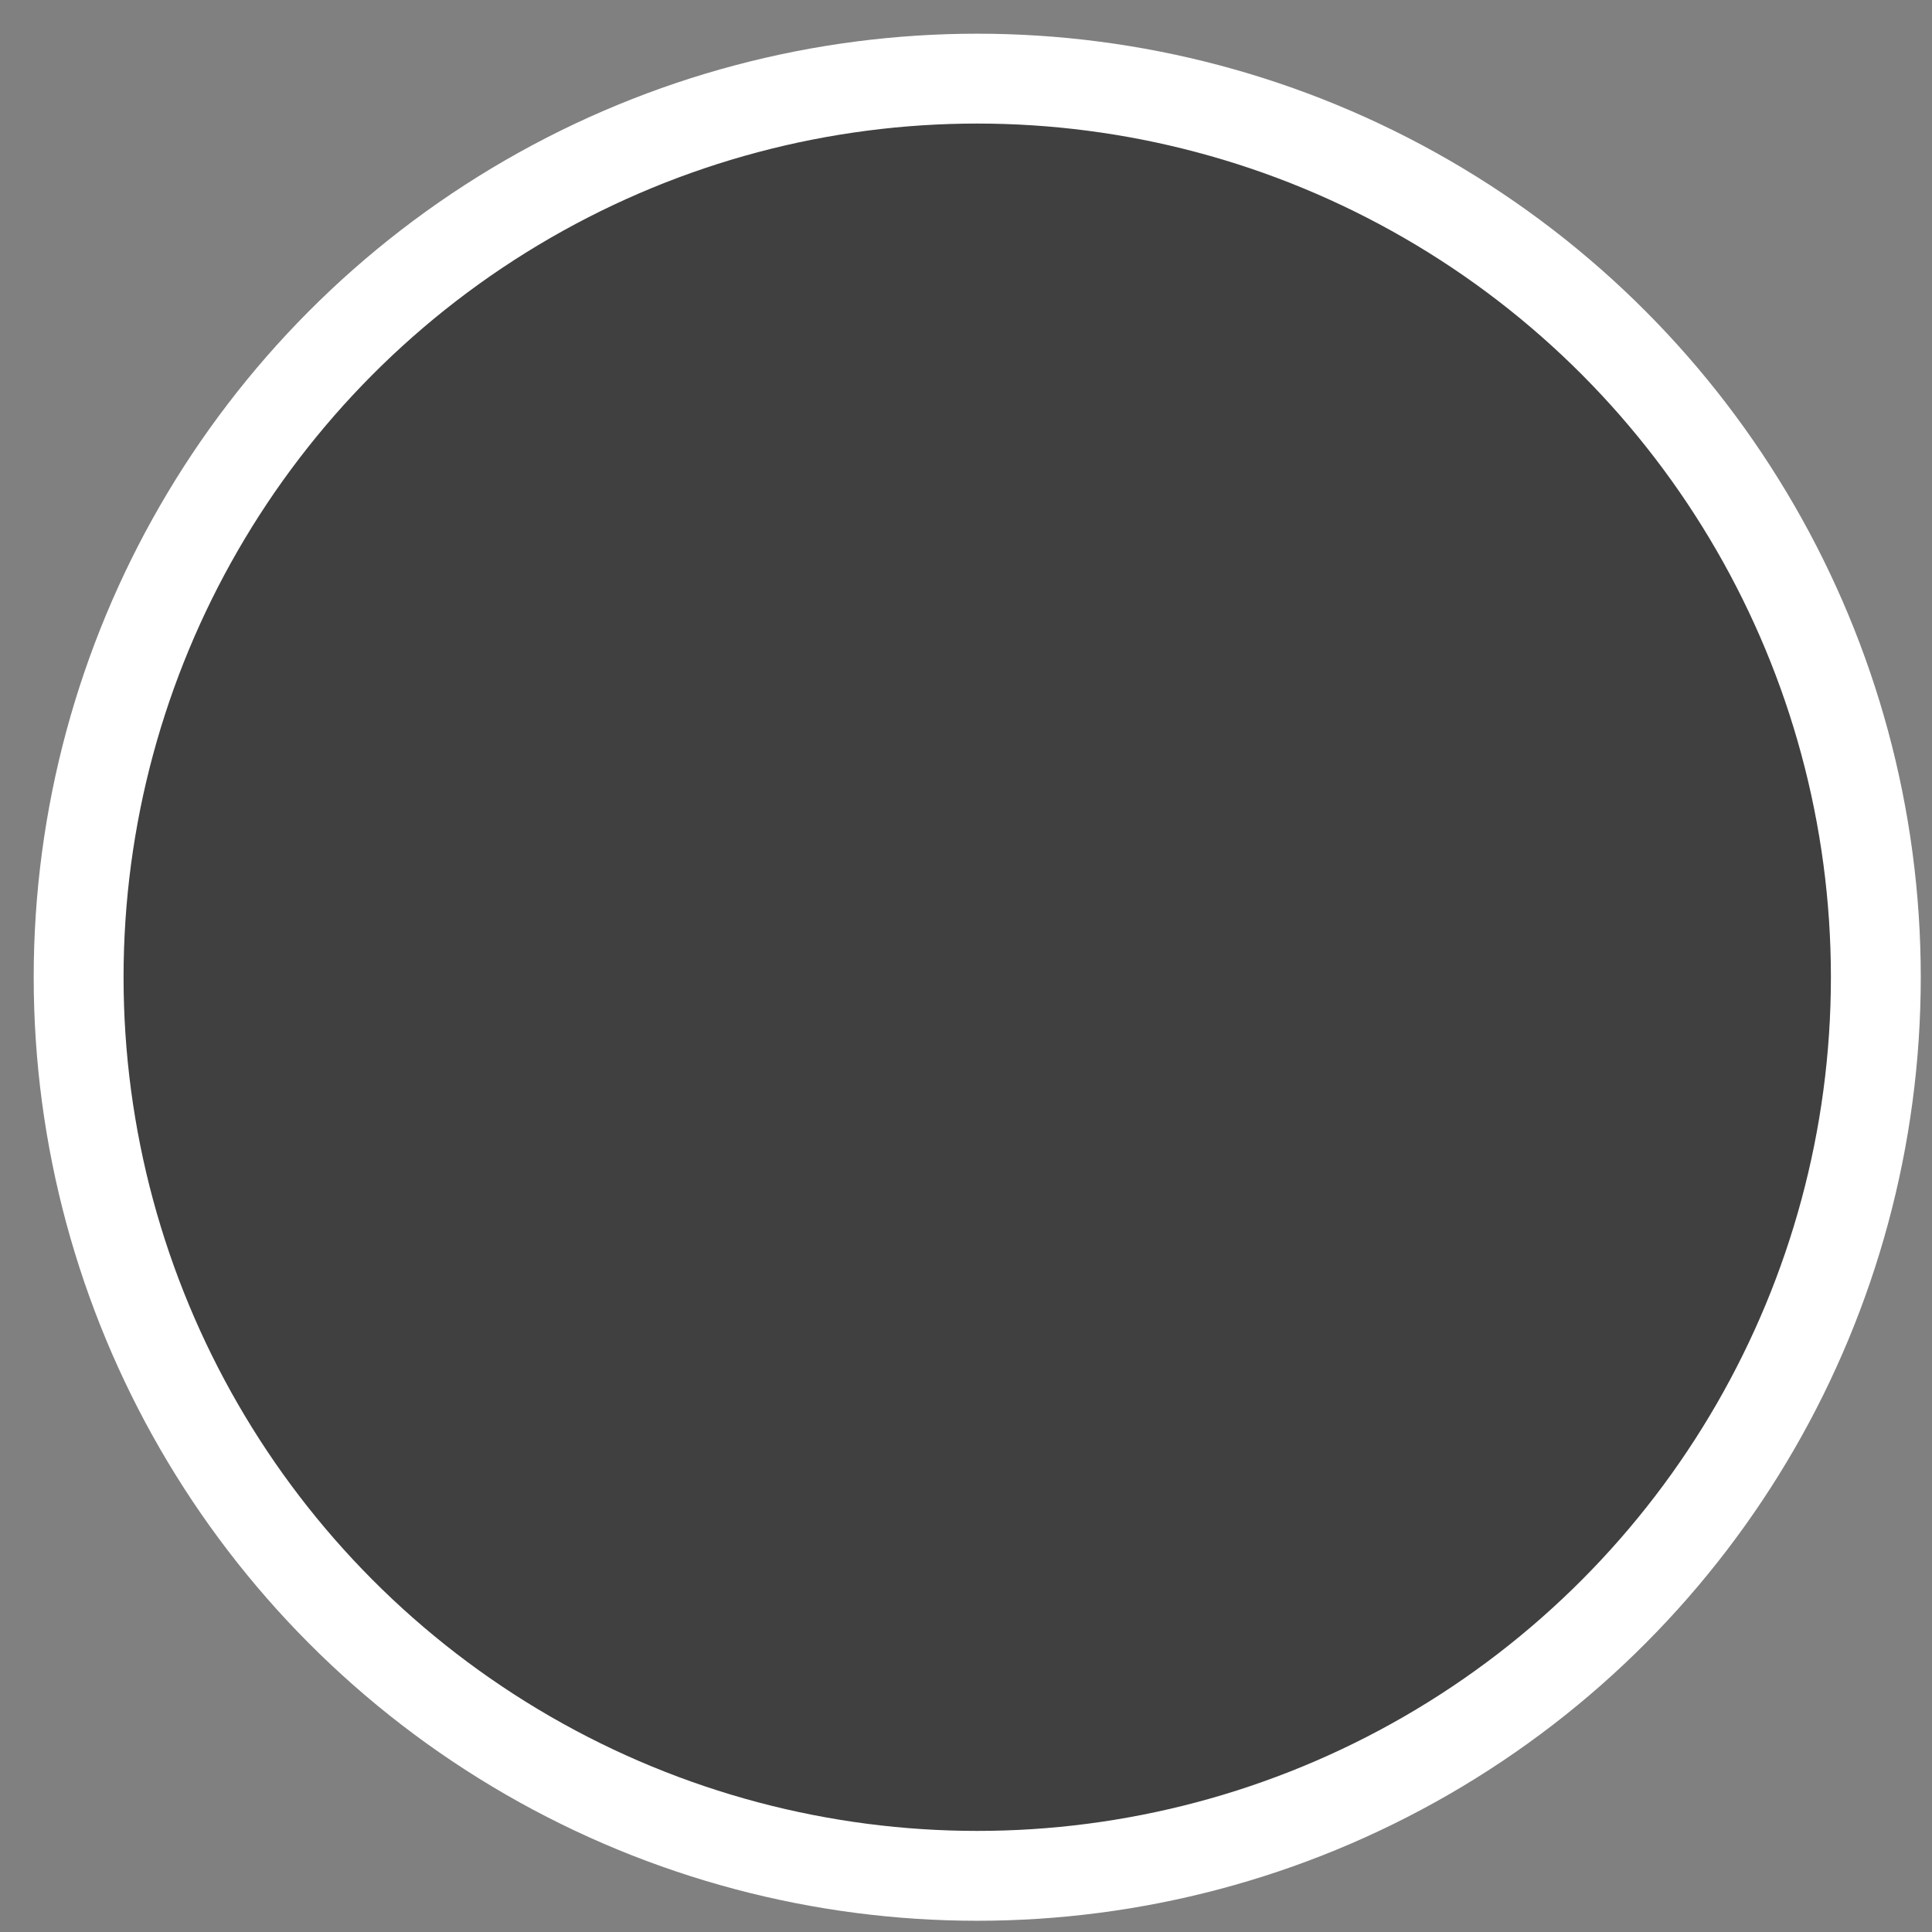 <?xml version="1.0" encoding="UTF-8" standalone="no"?>
<svg
   xmlns:dc="http://purl.org/dc/elements/1.1/"
   xmlns:cc="http://creativecommons.org/ns#"
   xmlns:rdf="http://www.w3.org/1999/02/22-rdf-syntax-ns#"
   xmlns:svg="http://www.w3.org/2000/svg"
   xmlns="http://www.w3.org/2000/svg"
   xmlns:sodipodi="http://sodipodi.sourceforge.net/DTD/sodipodi-0.dtd"
   xmlns:inkscape="http://www.inkscape.org/namespaces/inkscape"
   inkscape:version="1.0beta2 (2b71d25, 2019-12-03)"
   sodipodi:docname="Frame_Circle.svg"
   id="svg839"
   style="background-color: rgb(255, 255, 255);"
   content="&lt;mxfile host=&quot;www.draw.io&quot; modified=&quot;2020-02-26T01:06:17.775Z&quot; agent=&quot;Mozilla/5.0 (Macintosh; Intel Mac OS X 10_15_3) AppleWebKit/537.36 (KHTML, like Gecko) Chrome/80.0.399.122 Safari/537.36&quot; version=&quot;12.7.6&quot; etag=&quot;5W87PrhwMEHw-nEIZSiq&quot; type=&quot;google&quot;&gt;&lt;diagram id=&quot;KE4_4vhzducJCZqN335x&quot;&gt;jZNNc4MgEIZ/jXeVxiTXmKS99OShZ0Y3whRdB0nV/vpCWPyYTGY6HGSf/YB9FyOWN+O75p34xApUlMbVGLFzlKZJejzYjyOTJ4cs86DWsqKgBRTyFwjGRO+ygn4TaBCVkd0Wlti2UJoN41rjsA27odqe2vEankBRcvVMv2RlBHWR7hf+AbIW4eQkO3pPw0MwddILXuGwQuwSsVwjGr9rxhyUEy/o4vOuL7zzxTS05j8JqU/44epOvdG9zBSatQlWV2ucBiENFB0vnWewo7VMmEZZK7Fb3nde7JscwdY/9Ubj96xQNpMcFepHcXaN3bKem1Rqxc+ZW7udywkSuTC6LmgD48uWk1lI+wIBGzB6siGUwPakPT2+t5jsYTVKQmI1xcA4PZ56rrzoazckcTCXUT58qx+CXf4A&lt;/diagram&gt;&lt;/mxfile&gt;"
   viewBox="-0.5 -0.5 86 86"
   height="86px"
   width="86px"
   version="1.1">
  <rect x="-0.5" y="-0.5" width="86" height="86" fill="#808080" stroke="none"/>
  <sodipodi:namedview
     inkscape:current-layer="svg839"
     inkscape:window-maximized="0"
     inkscape:window-y="0"
     inkscape:window-x="0"
     inkscape:cy="47.403128"
     inkscape:cx="38.181646"
     inkscape:zoom="6.9796403"
     showgrid="false"
     id="namedview841"
     inkscape:window-height="1120"
     inkscape:window-width="1792"
     inkscape:pageshadow="2"
     inkscape:pageopacity="0"
     guidetolerance="10"
     gridtolerance="10"
     objecttolerance="10"
     borderopacity="1"
     inkscape:document-rotation="0"
     bordercolor="#666666"
     pagecolor="#ffffff" />
  <defs
     id="defs833" />
  <g
     style="fill:#000000;fill-opacity:0.5;stroke-width:4;stroke-miterlimit:4;stroke-dasharray:none;stroke:#ffffff;stroke-opacity:1"
     id="g837">
    <ellipse
       style="fill:#000000;fill-opacity:0.5;stroke-width:4;stroke-miterlimit:4;stroke-dasharray:none;stroke:#ffffff;stroke-opacity:1"
       id="ellipse835"
       pointer-events="all"
       stroke-width="6"
       stroke="#f0f0f0"
       fill="#d6d6d655"
       ry="40"
       rx="40"
       cy="43"
       cx="43" />
  </g>
</svg>
